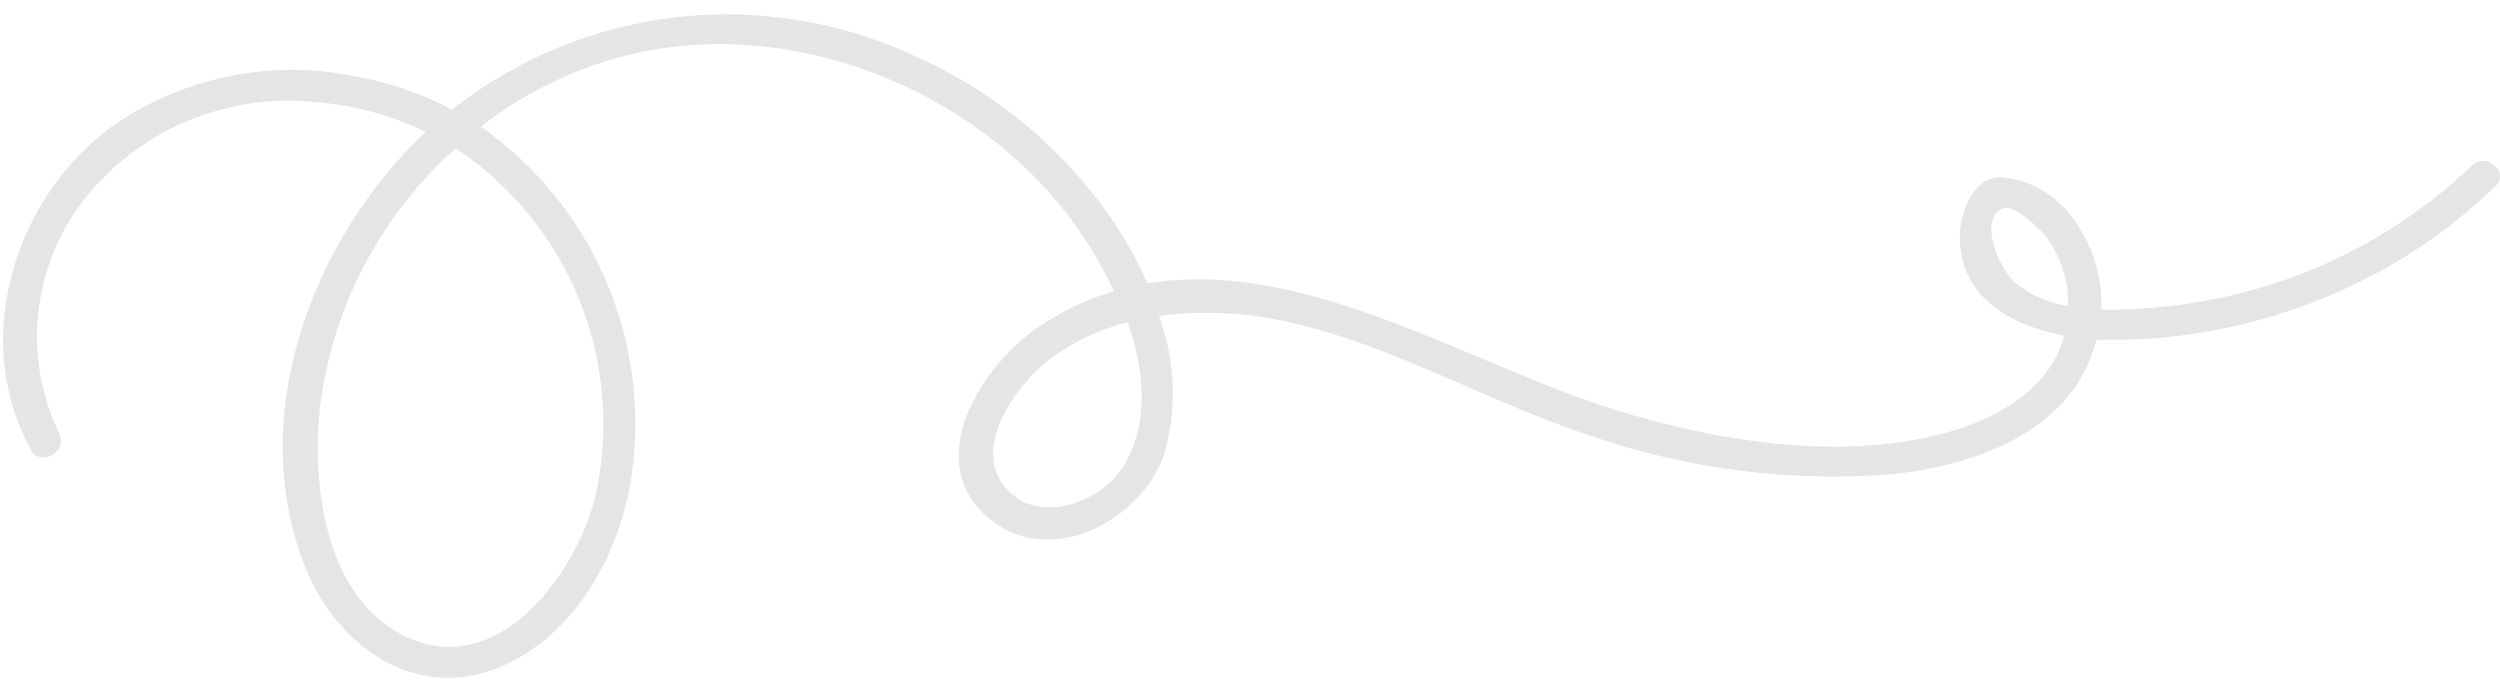 <svg width="127" height="35" viewBox="0 0 127 35" fill="none" xmlns="http://www.w3.org/2000/svg">
<path d="M125.58 8.41C121.389 12.397 116.009 14.901 110.26 15.54C109.096 15.683 107.923 15.747 106.75 15.73C106.826 13.956 106.242 12.217 105.11 10.85C104.686 10.316 104.156 9.877 103.554 9.558C102.951 9.24 102.29 9.05 101.61 9C100.13 9 99.53 11 99.56 12.13C99.63 15.13 102.14 16.53 104.86 17.05C104.821 17.216 104.77 17.38 104.71 17.54C103.9 19.77 101.54 21.18 99.29 21.86C93.81 23.52 87.29 22.45 81.98 20.8C74.68 18.52 66.25 13.05 58.3 14.4C57.745 13.164 57.075 11.982 56.3 10.87C53.813 7.378 50.436 4.615 46.52 2.87C42.729 1.09 38.518 0.4 34.357 0.876C30.196 1.353 26.25 2.978 22.96 5.57C21.393 4.743 19.706 4.166 17.96 3.86C15.813 3.432 13.602 3.449 11.462 3.91C9.322 4.371 7.3 5.266 5.52 6.54C3.904 7.789 2.585 9.38 1.656 11.198C0.728 13.017 0.214 15.019 0.15 17.06C0.121 19.071 0.603 21.056 1.55 22.83C2.03 23.76 3.49 22.94 3.01 22.02C2.095 20.129 1.724 18.021 1.94 15.932C2.155 13.842 2.948 11.854 4.23 10.19C5.612 8.423 7.422 7.037 9.488 6.162C11.554 5.287 13.809 4.953 16.04 5.19C17.979 5.334 19.873 5.847 21.62 6.7C15.7 12.3 12.4 21.47 15.62 29.08C17.2 32.77 21.01 35.63 25.29 33.93C29.29 32.31 31.56 27.99 32.1 24.05C32.566 20.691 32.096 17.268 30.741 14.159C29.385 11.05 27.198 8.375 24.42 6.43C26.596 4.743 29.094 3.518 31.76 2.83C40.13 0.71 49.48 4.51 54.41 11.14C55.257 12.281 55.987 13.504 56.59 14.79C55.251 15.19 53.98 15.79 52.82 16.57C49.82 18.57 46.76 23.47 50.26 26.35C53.43 28.96 58.02 26.35 59.13 23.11C59.808 20.79 59.717 18.314 58.87 16.05C61.143 15.752 63.451 15.874 65.68 16.41C71 17.65 75.68 20.47 80.88 22.16C85.77 23.842 90.955 24.499 96.11 24.09C99.75 23.72 103.86 22.38 105.75 19.14C106.086 18.552 106.336 17.919 106.49 17.26C107.01 17.26 107.49 17.26 108.02 17.26C112.635 17.129 117.15 15.883 121.18 13.63C123.191 12.493 125.052 11.109 126.72 9.51C127.55 8.82 126.35 7.67 125.58 8.41ZM30.29 25C29.45 28.92 25.29 34.84 20.36 32.21C16.47 30.13 15.86 24.58 16.24 20.81C16.843 15.688 19.301 10.963 23.15 7.53C25.953 9.392 28.132 12.053 29.405 15.168C30.678 18.282 30.986 21.708 30.29 25ZM57.13 23.59C56.13 25.38 52.98 26.71 51.23 24.94C49.23 22.94 51.52 19.64 53.29 18.27C54.483 17.376 55.843 16.73 57.29 16.37C58.15 18.84 58.37 21.46 57.13 23.6V23.59ZM102.21 14.2C101.64 13.65 100.45 11.2 101.73 10.6C102.34 10.34 103.65 11.65 103.95 12.04C104.709 13.05 105.1 14.288 105.06 15.55C103.998 15.397 103.005 14.93 102.21 14.21V14.2Z" fill="#E5E5E5"/>
</svg>
